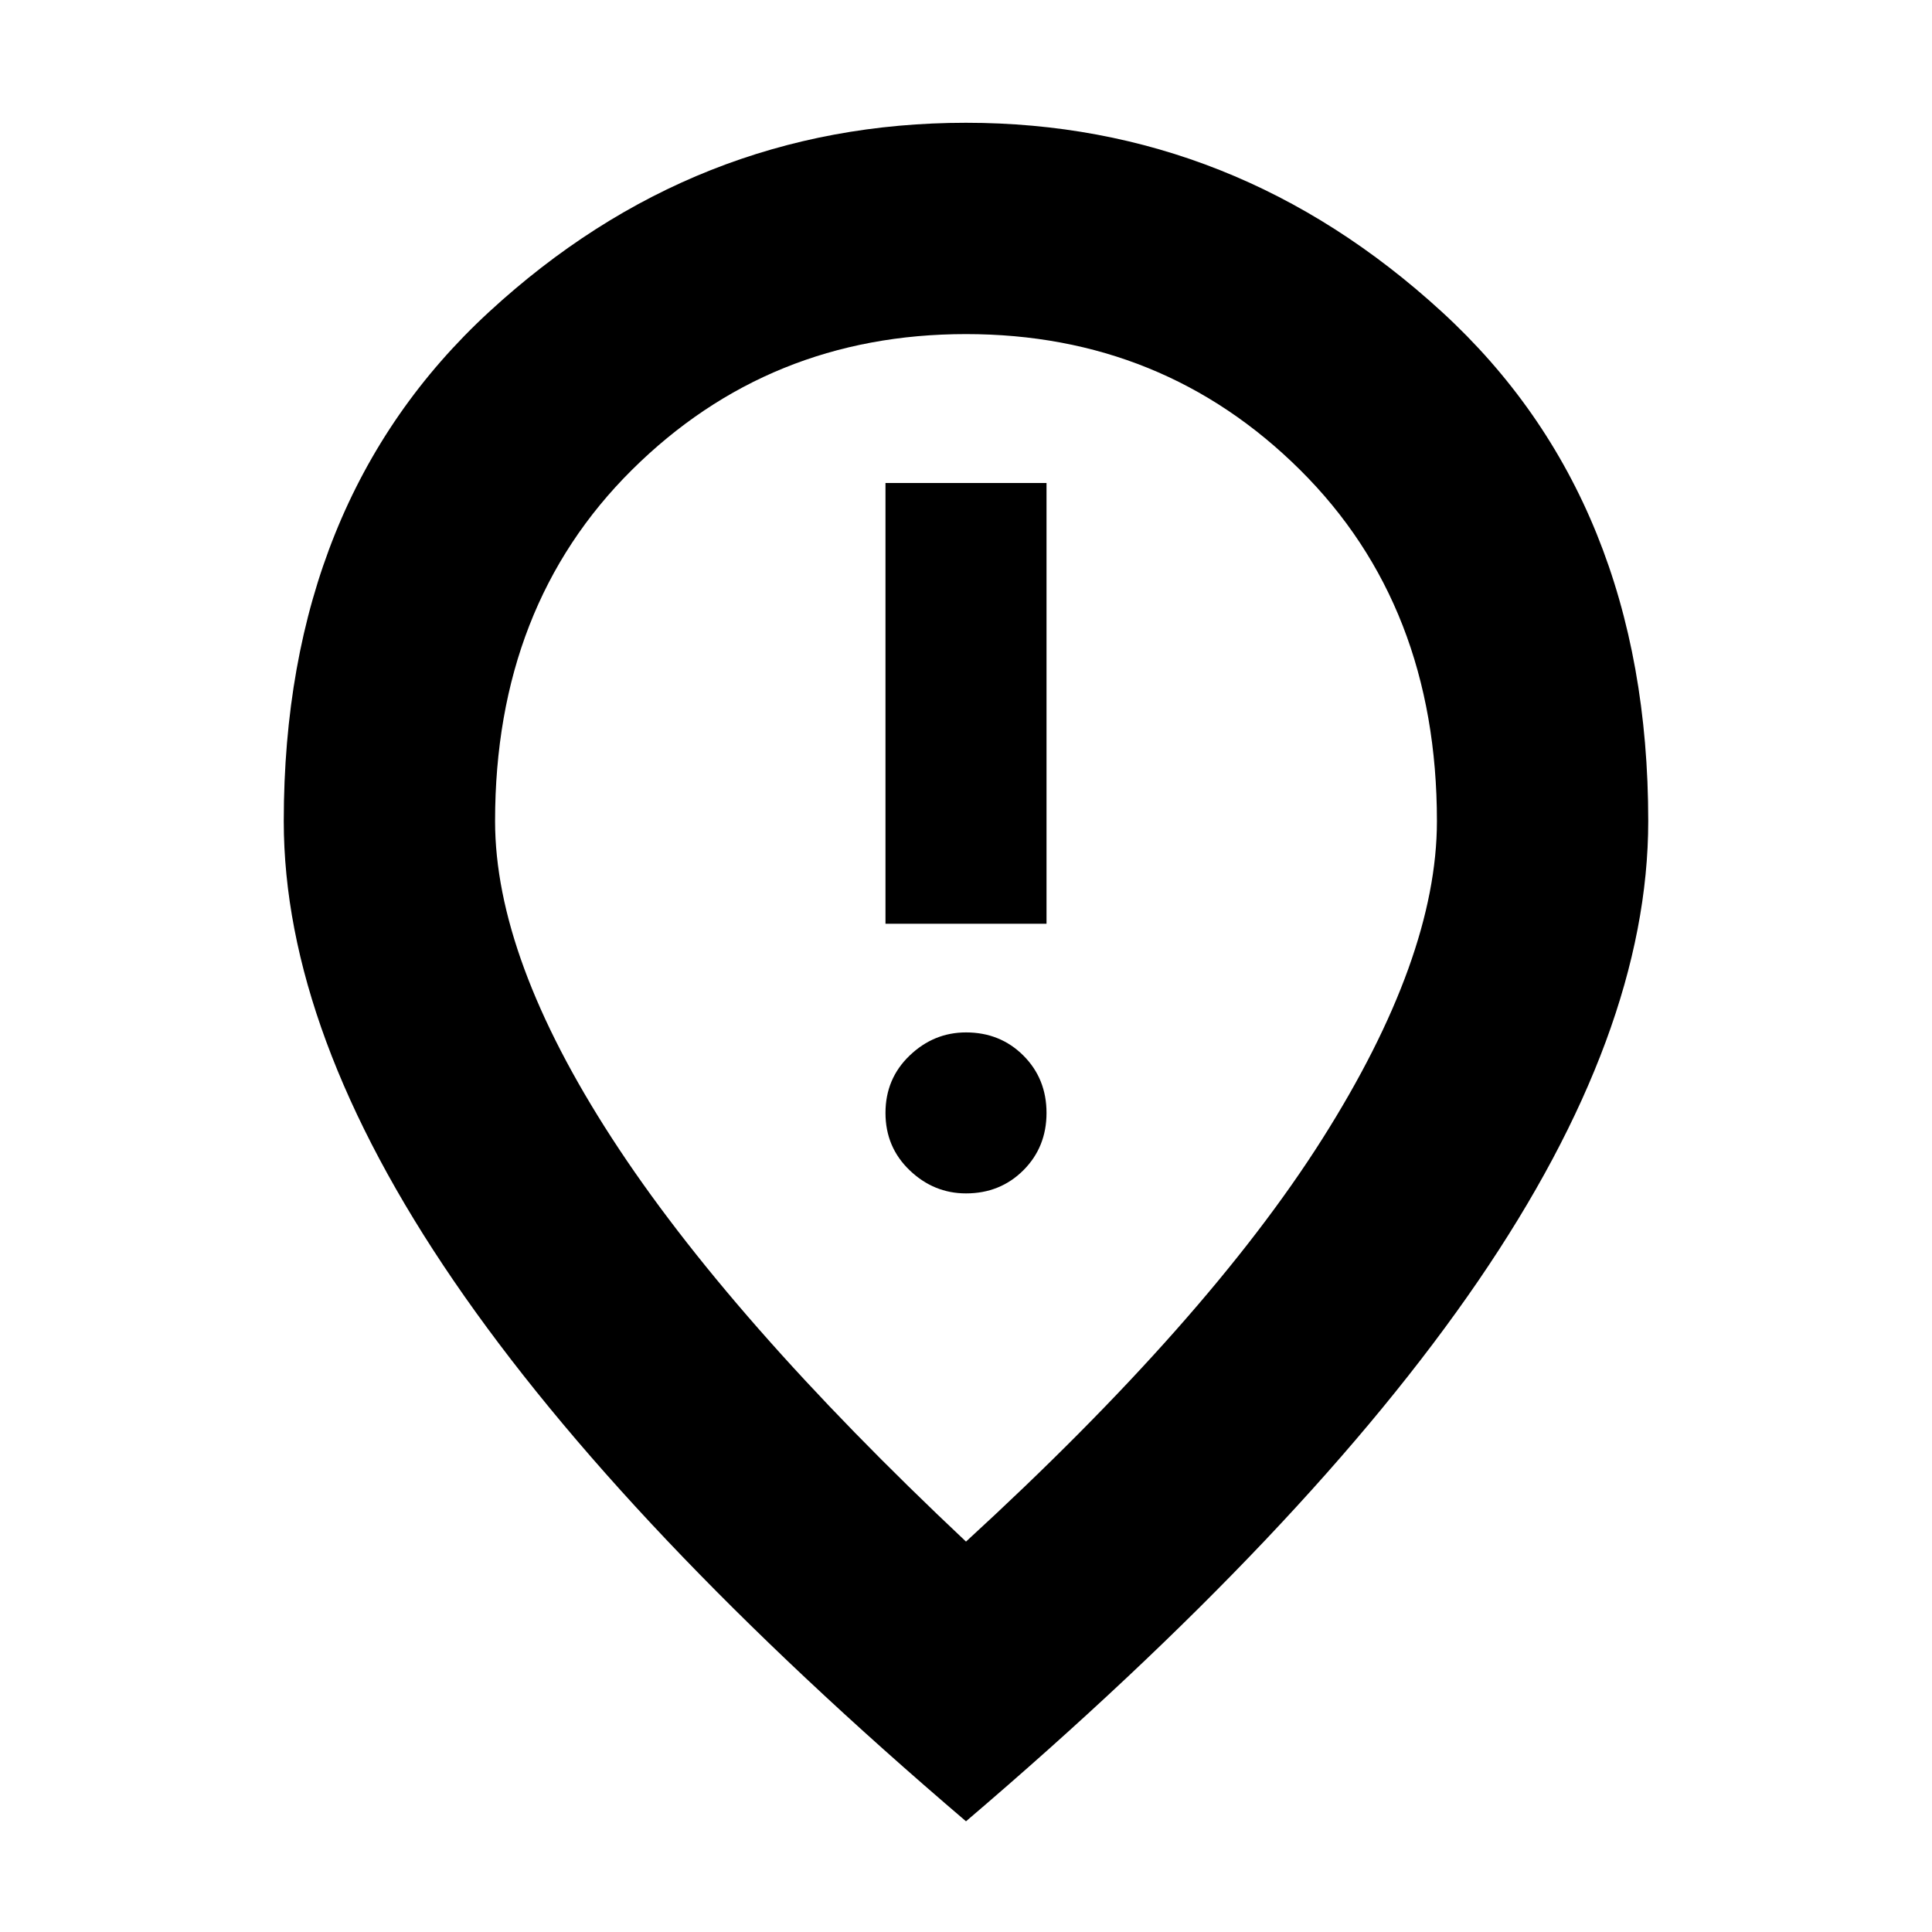 <svg xmlns="http://www.w3.org/2000/svg" height="40" width="40"><path d="M18.333 19.125H21.667V10H18.333ZM20 24.708Q20.708 24.708 21.188 24.229Q21.667 23.75 21.667 23.042Q21.667 22.333 21.188 21.854Q20.708 21.375 20 21.375Q19.333 21.375 18.833 21.854Q18.333 22.333 18.333 23.042Q18.333 23.75 18.833 24.229Q19.333 24.708 20 24.708ZM20 31.917Q25 27.333 27.375 23.583Q29.75 19.833 29.75 17Q29.75 12.542 26.917 9.729Q24.083 6.917 20 6.917Q15.917 6.917 13.083 9.729Q10.25 12.542 10.25 17Q10.25 19.833 12.667 23.562Q15.083 27.292 20 31.917ZM20 37.708Q12.917 31.667 9.396 26.521Q5.875 21.375 5.875 17Q5.875 10.375 10.125 6.458Q14.375 2.542 20 2.542Q25.583 2.542 29.854 6.458Q34.125 10.375 34.125 17Q34.125 21.375 30.604 26.521Q27.083 31.667 20 37.708ZM20 17Q20 17 20 17Q20 17 20 17Q20 17 20 17Q20 17 20 17Q20 17 20 17Q20 17 20 17Q20 17 20 17Q20 17 20 17Z"/></svg>